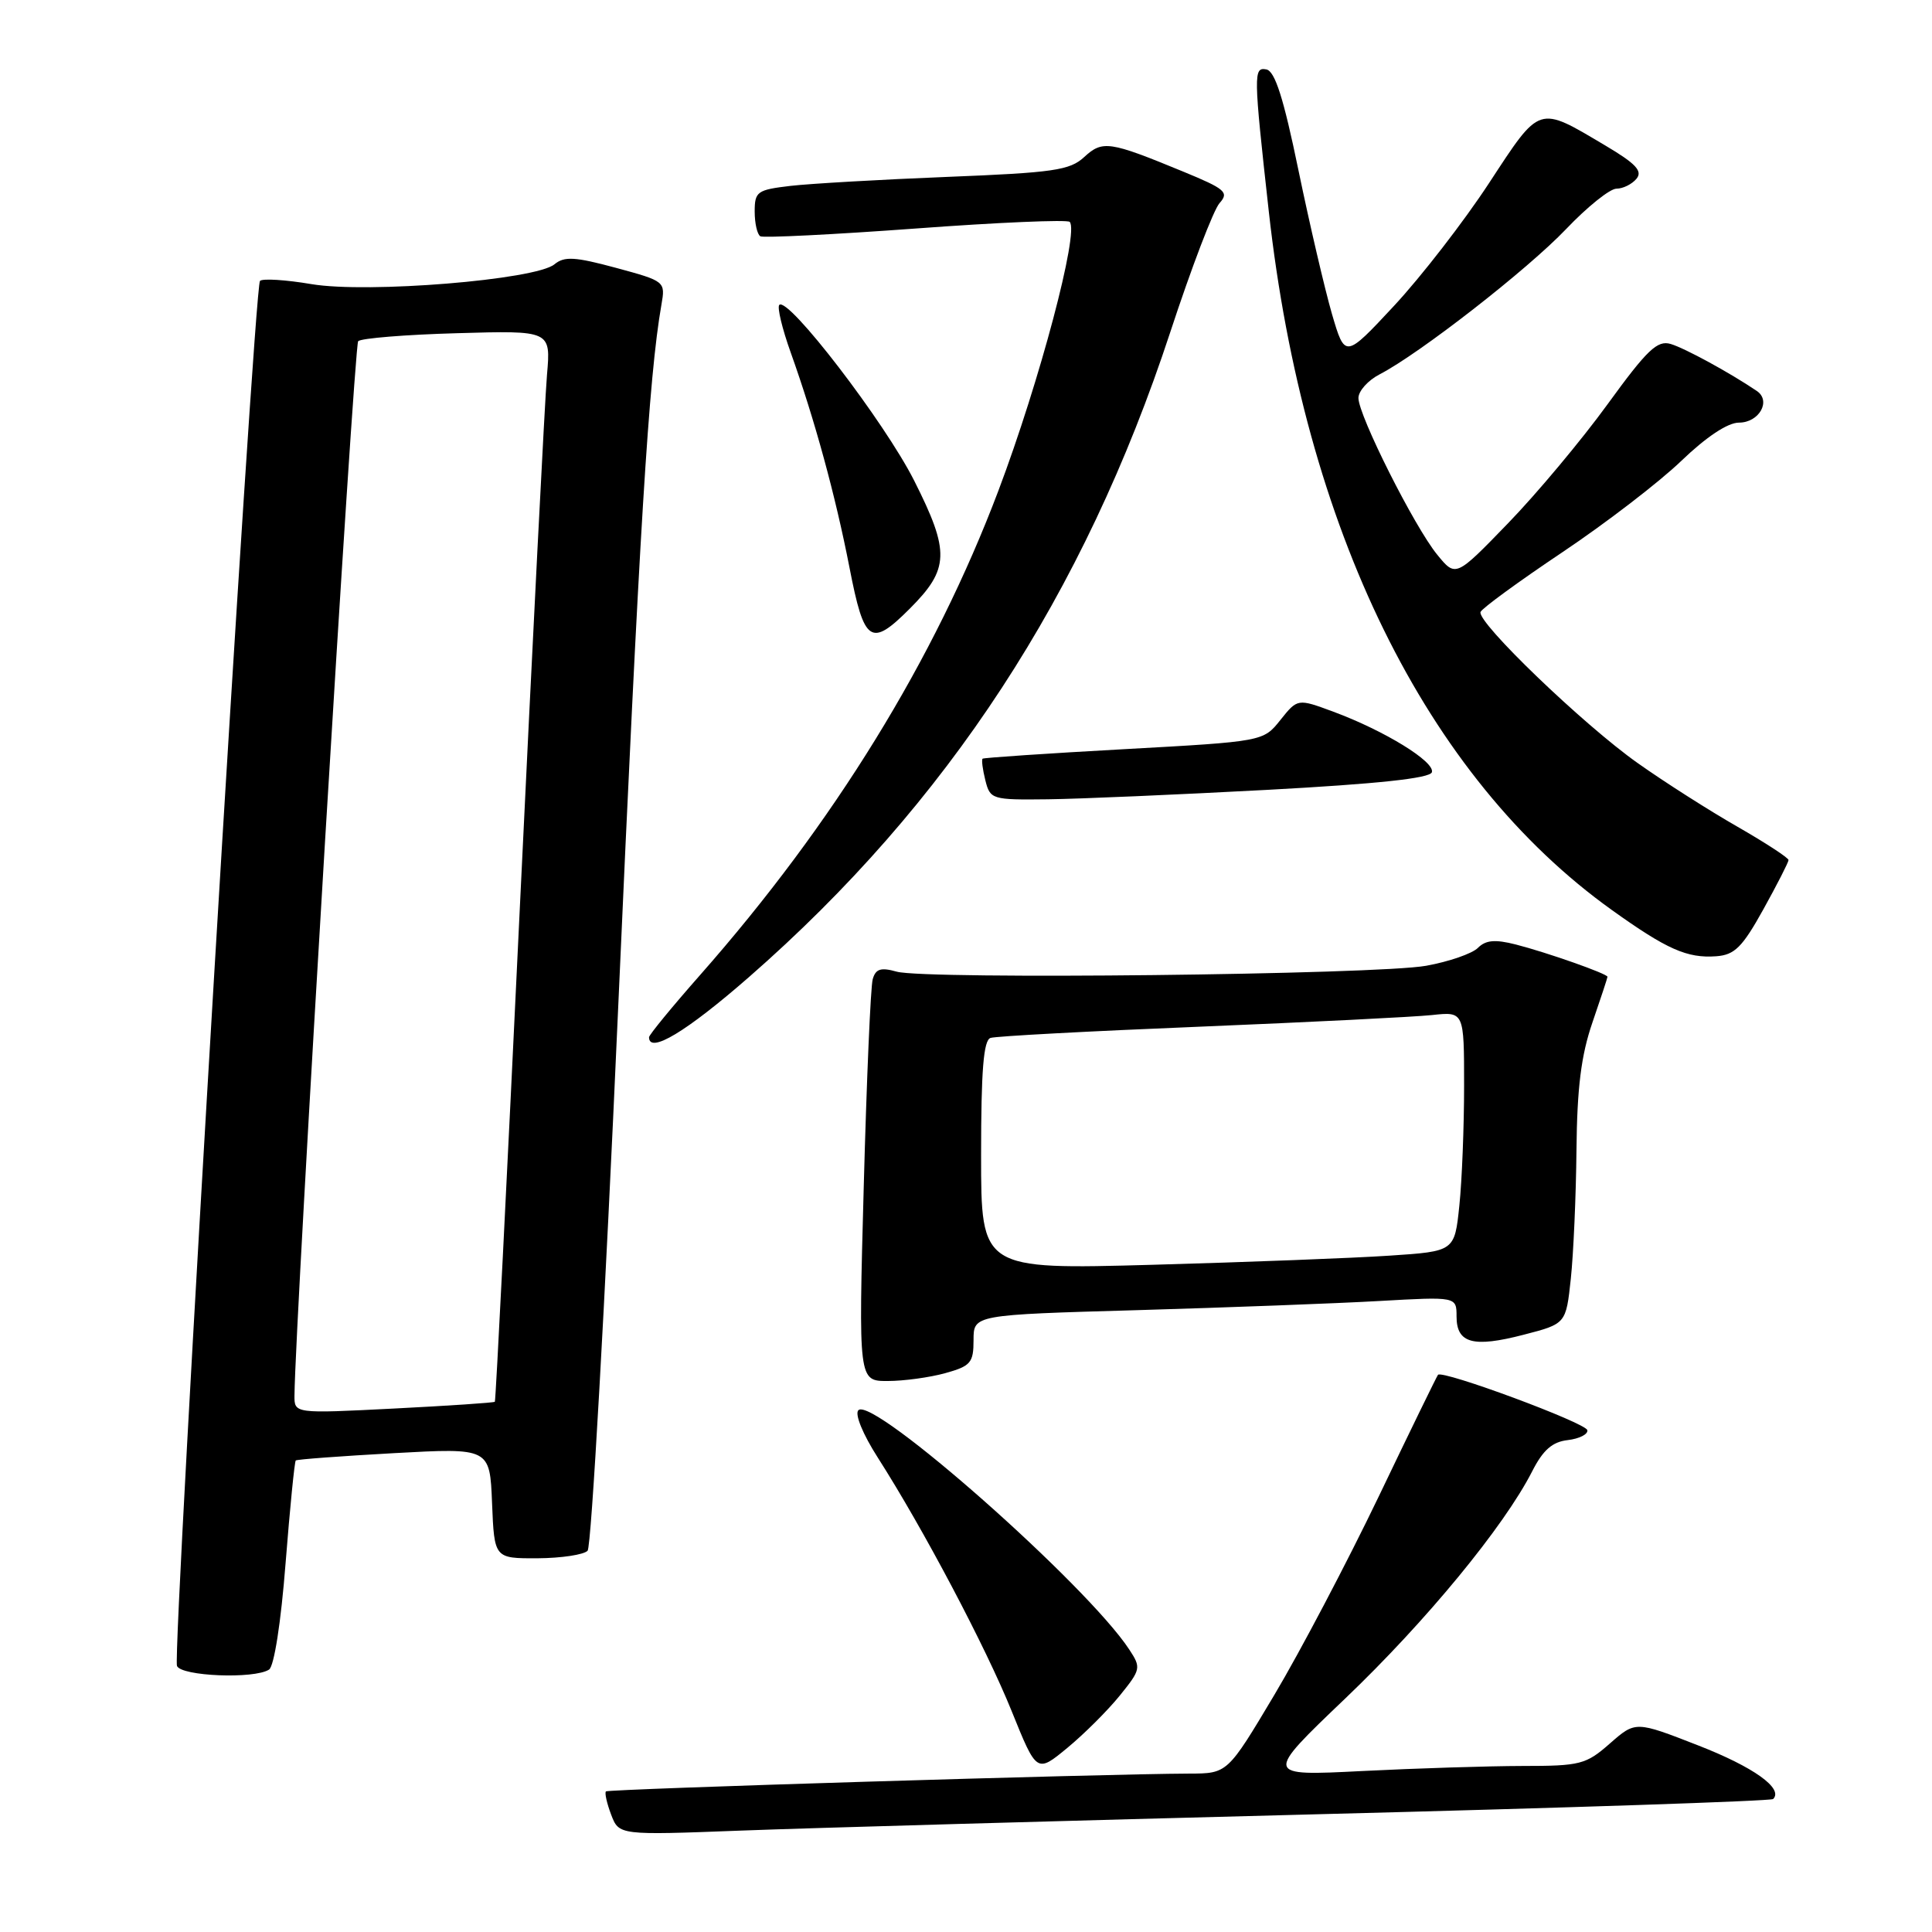 <?xml version="1.0" encoding="UTF-8" standalone="no"?>
<!DOCTYPE svg PUBLIC "-//W3C//DTD SVG 1.1//EN" "http://www.w3.org/Graphics/SVG/1.1/DTD/svg11.dtd" >
<svg xmlns="http://www.w3.org/2000/svg" xmlns:xlink="http://www.w3.org/1999/xlink" version="1.1" viewBox="0 0 256 256">
 <g >
 <path fill="currentColor"
d=" M 174.48 240.40 C 207.47 239.56 234.68 238.65 234.95 238.38 C 236.35 236.99 232.37 234.14 225.00 231.27 C 216.72 228.04 216.72 228.04 213.32 231.02 C 210.15 233.81 209.40 234.00 201.72 234.00 C 197.20 234.01 187.65 234.31 180.50 234.67 C 167.50 235.33 167.50 235.33 178.27 225.04 C 188.97 214.82 199.29 202.28 203.02 194.96 C 204.46 192.13 205.69 191.05 207.74 190.82 C 209.26 190.64 210.43 190.05 210.33 189.51 C 210.18 188.55 191.13 181.49 190.54 182.17 C 190.39 182.35 186.84 189.62 182.67 198.33 C 178.49 207.03 172.28 218.84 168.86 224.58 C 162.65 235.00 162.65 235.00 157.58 235.01 C 146.18 235.05 80.62 237.05 80.29 237.37 C 80.10 237.56 80.41 238.95 80.98 240.45 C 82.02 243.18 82.02 243.18 98.26 242.56 C 107.19 242.22 141.49 241.25 174.48 240.40 Z  M 148.38 224.67 C 151.17 221.22 151.22 220.98 149.64 218.58 C 144.04 210.03 115.65 184.95 113.74 186.86 C 113.23 187.37 114.33 190.04 116.30 193.12 C 122.34 202.57 130.62 218.24 134.05 226.73 C 137.37 234.95 137.37 234.95 141.42 231.61 C 143.65 229.77 146.78 226.65 148.38 224.67 Z  M 35.65 221.23 C 36.32 220.80 37.23 214.99 37.84 207.14 C 38.42 199.79 39.03 193.66 39.19 193.52 C 39.36 193.37 45.22 192.94 52.20 192.55 C 64.91 191.85 64.91 191.85 65.20 199.18 C 65.50 206.50 65.50 206.50 71.22 206.48 C 74.37 206.46 77.36 206.01 77.86 205.48 C 78.36 204.94 80.17 172.78 81.89 134.00 C 84.71 70.43 85.97 49.89 87.64 40.39 C 88.18 37.29 88.15 37.26 81.62 35.49 C 76.17 34.02 74.78 33.94 73.47 35.02 C 70.99 37.08 48.73 38.90 41.28 37.65 C 37.86 37.07 34.79 36.88 34.45 37.22 C 33.65 38.01 22.81 219.06 23.45 220.74 C 23.98 222.11 33.66 222.51 35.65 221.23 Z  M 125.25 181.95 C 128.63 181.01 129.00 180.57 129.00 177.56 C 129.00 174.22 129.00 174.22 150.75 173.60 C 162.71 173.25 177.11 172.71 182.75 172.39 C 193.00 171.81 193.00 171.81 193.00 174.44 C 193.00 178.00 195.20 178.60 201.89 176.86 C 207.50 175.41 207.50 175.41 208.14 169.45 C 208.49 166.18 208.83 158.51 208.89 152.41 C 208.97 144.14 209.51 139.83 211.00 135.50 C 212.10 132.30 213.00 129.57 213.00 129.43 C 213.00 129.03 204.96 126.20 200.85 125.15 C 198.10 124.45 196.87 124.56 195.83 125.60 C 195.07 126.36 191.98 127.43 188.97 127.97 C 182.39 129.15 122.62 129.82 118.82 128.75 C 116.72 128.16 116.03 128.37 115.64 129.75 C 115.36 130.71 114.83 143.09 114.45 157.25 C 113.75 183.00 113.75 183.00 117.63 182.99 C 119.76 182.99 123.19 182.52 125.25 181.95 Z  M 99.24 129.47 C 125.56 106.47 143.63 78.81 155.07 44.00 C 157.87 35.47 160.81 27.78 161.60 26.91 C 162.88 25.48 162.37 25.04 156.76 22.73 C 146.98 18.70 146.10 18.57 143.66 20.81 C 141.76 22.57 139.58 22.88 125.50 23.44 C 116.70 23.79 107.36 24.33 104.75 24.63 C 100.33 25.15 100.00 25.38 100.00 28.03 C 100.00 29.60 100.34 31.07 100.75 31.31 C 101.16 31.54 110.42 31.08 121.33 30.28 C 132.23 29.47 141.41 29.08 141.74 29.40 C 143.02 30.69 137.76 50.54 132.30 65.00 C 123.82 87.44 110.51 109.06 92.78 129.18 C 89.05 133.41 86.00 137.13 86.00 137.44 C 86.00 139.69 90.94 136.72 99.24 129.47 Z  M 233.65 120.50 C 235.48 117.20 236.98 114.26 236.99 113.96 C 236.99 113.67 233.96 111.69 230.25 109.56 C 226.54 107.44 220.57 103.64 217.00 101.11 C 209.81 96.03 195.67 82.44 196.18 81.09 C 196.35 80.62 201.22 77.06 207.00 73.19 C 212.78 69.32 219.87 63.87 222.77 61.08 C 226.09 57.89 228.93 56.00 230.42 56.00 C 233.10 56.00 234.73 53.11 232.78 51.80 C 229.17 49.36 223.26 46.14 221.38 45.58 C 219.61 45.05 218.27 46.32 213.00 53.58 C 209.55 58.33 203.62 65.42 199.81 69.35 C 192.89 76.50 192.89 76.50 190.44 73.50 C 187.42 69.81 180.00 55.05 180.00 52.74 C 180.00 51.81 181.27 50.39 182.83 49.59 C 188.10 46.86 202.39 35.73 207.52 30.35 C 210.32 27.41 213.32 25.00 214.19 25.00 C 215.05 25.00 216.24 24.41 216.84 23.69 C 217.69 22.67 216.76 21.68 212.71 19.28 C 203.74 13.96 204.15 13.82 197.32 24.24 C 193.99 29.33 188.32 36.65 184.74 40.50 C 178.22 47.50 178.22 47.50 176.49 41.60 C 175.55 38.35 173.55 29.80 172.06 22.60 C 170.08 12.99 168.94 9.42 167.80 9.20 C 166.08 8.87 166.09 9.74 168.12 28.00 C 172.80 70.08 188.93 102.94 213.59 120.59 C 220.87 125.80 223.55 126.99 227.41 126.71 C 229.84 126.53 230.86 125.53 233.65 120.50 Z  M 167.92 104.66 C 182.52 103.87 189.46 103.13 189.73 102.33 C 190.18 100.95 183.46 96.82 176.69 94.31 C 171.94 92.55 171.94 92.55 169.66 95.40 C 167.39 98.25 167.39 98.25 148.94 99.27 C 138.80 99.83 130.37 100.40 130.20 100.53 C 130.04 100.66 130.20 101.94 130.56 103.38 C 131.20 105.93 131.42 106.00 138.86 105.91 C 143.06 105.86 156.14 105.29 167.92 104.66 Z  M 120.54 80.66 C 125.81 75.39 125.89 73.12 121.13 63.68 C 117.19 55.89 104.42 39.25 103.26 40.40 C 102.96 40.71 103.64 43.55 104.78 46.73 C 107.96 55.63 110.70 65.65 112.57 75.25 C 114.51 85.23 115.38 85.82 120.54 80.66 Z  M 39.02 184.90 C 39.12 174.71 46.91 45.76 47.46 45.21 C 47.85 44.82 53.75 44.34 60.58 44.15 C 72.99 43.79 72.99 43.79 72.48 49.65 C 72.20 52.87 70.58 84.75 68.87 120.50 C 67.17 156.25 65.69 185.61 65.57 185.74 C 65.45 185.87 59.43 186.27 52.18 186.64 C 39.00 187.31 39.00 187.31 39.02 184.90 Z  M 130.00 153.08 C 130.00 141.85 130.32 137.83 131.25 137.53 C 131.94 137.30 144.43 136.63 159.00 136.04 C 173.57 135.44 187.41 134.75 189.75 134.50 C 194.00 134.04 194.00 134.04 194.00 143.87 C 194.00 149.28 193.72 156.43 193.37 159.76 C 192.74 165.81 192.74 165.81 184.12 166.38 C 179.38 166.70 165.26 167.24 152.75 167.59 C 130.00 168.22 130.00 168.22 130.00 153.08 Z "/>
</g>
</svg>